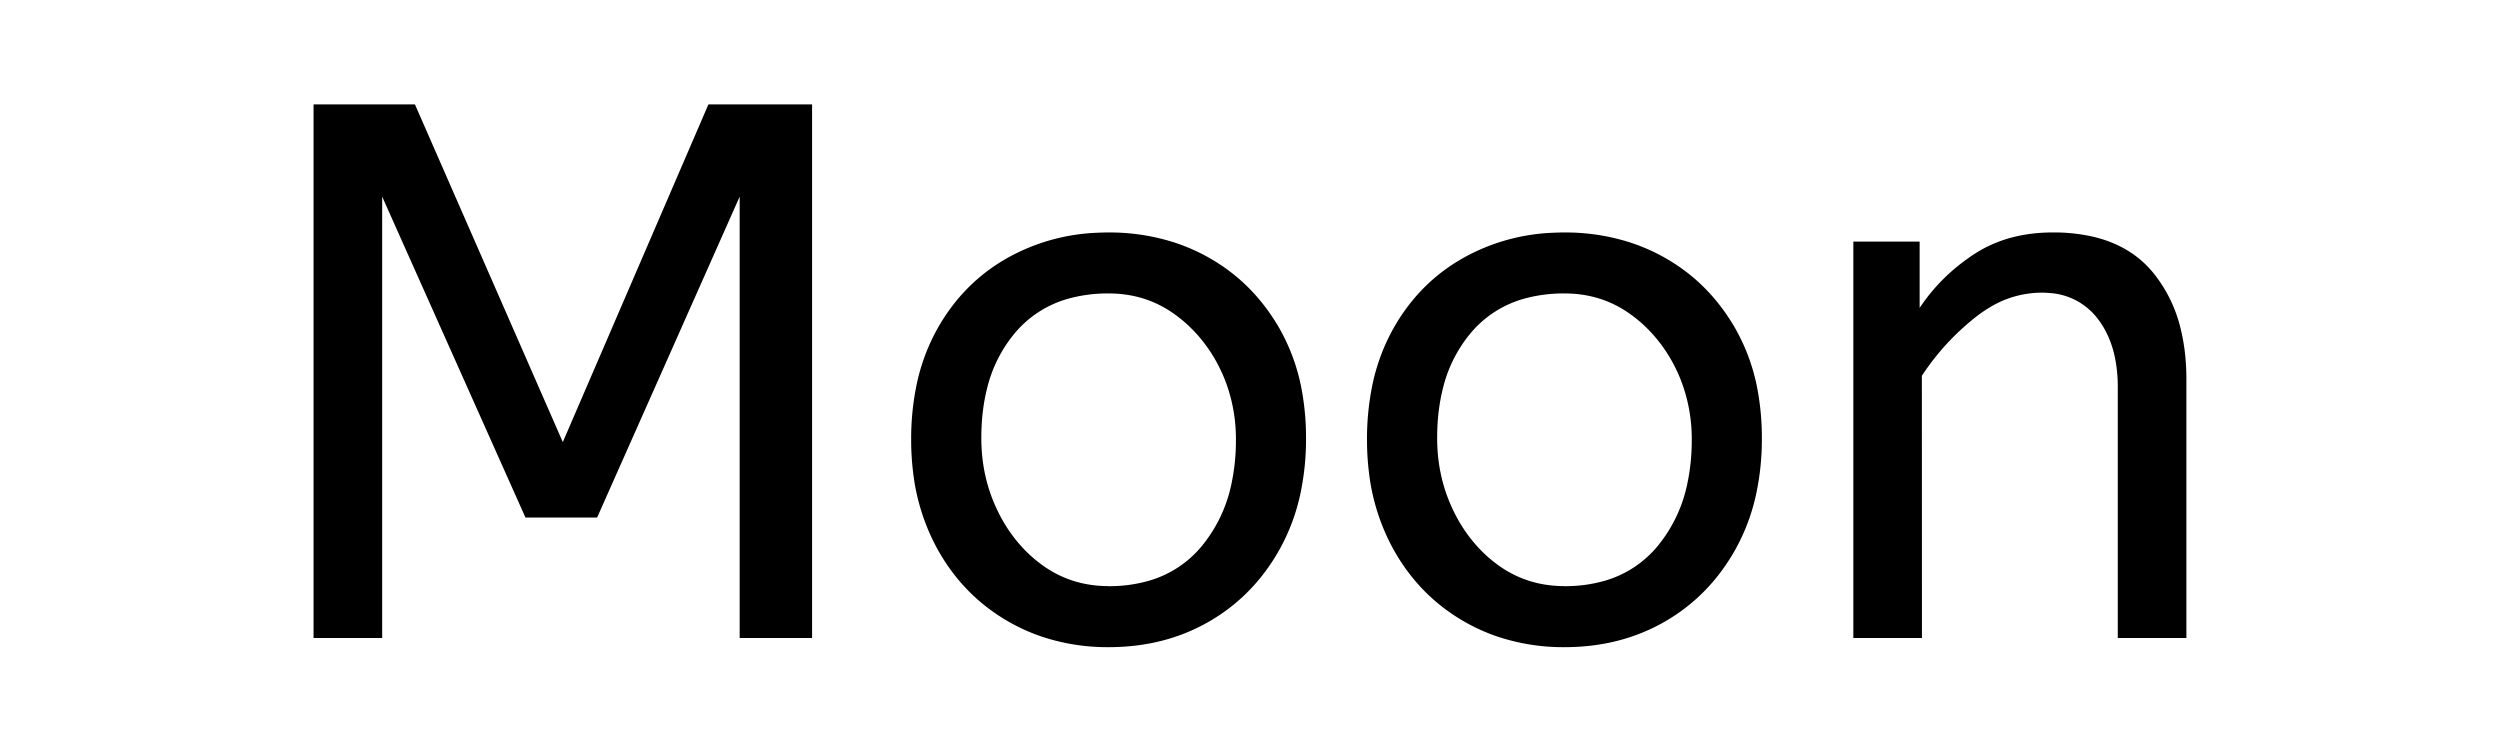 <?xml version="1.0" encoding="UTF-8" standalone="no"?>
<svg
   width="90"
   height="27.056"
   viewBox="0 0 90 27.056"
   version="1.1"
   id="svg1"
   sodipodi:docname="logo.svg"
   inkscape:version="1.3 (0e150ed6c4, 2023-07-21)"
   xmlns:inkscape="http://www.inkscape.org/namespaces/inkscape"
   xmlns:sodipodi="http://sodipodi.sourceforge.net/DTD/sodipodi-0.dtd"
   xmlns="http://www.w3.org/2000/svg"
   xmlns:svg="http://www.w3.org/2000/svg">
  <defs
     id="defs1" />
  <sodipodi:namedview
     id="namedview1"
     pagecolor="#ffffff"
     bordercolor="#000000"
     borderopacity="0.25"
     inkscape:showpageshadow="2"
     inkscape:pageopacity="0.0"
     inkscape:pagecheckerboard="0"
     inkscape:deskcolor="#d1d1d1"
     inkscape:zoom="10.375686"
     inkscape:cx="-12.336533"
     inkscape:cy="18.697559"
     inkscape:window-width="3840"
     inkscape:window-height="2036"
     inkscape:window-x="-12"
     inkscape:window-y="-12"
     inkscape:window-maximized="1"
     inkscape:current-layer="svg1" />
  <g
     id="svgGroup"
     stroke-linecap="round"
     fill-rule="evenodd"
     font-size="12px">
    <path
       d="M 13.758,22.968 H 11.288 V 3.759 h 3.65 L 20.261,15.915 25.503,3.759 h 3.732 V 22.968 H 26.628 V 7.079 L 21.496,18.632 H 18.917 L 13.758,7.079 Z m 55.432,0 H 66.72 V 8.698 h 2.387 v 2.387 q 0.768,-1.153 1.962,-1.935 1.194,-0.782 2.84,-0.782 a 6.373,6.373 0 0 1 1.39,0.142 q 1.398,0.312 2.218,1.312 a 5.05,5.05 0 0 1 0.989,2.025 q 0.179,0.725 0.201,1.572 a 9.265,9.265 0 0 1 0.003,0.245 v 9.303 h -2.47 v -9.028 a 5.287,5.287 0 0 0 -0.094,-1.027 q -0.121,-0.607 -0.395,-1.087 a 3.009,3.009 0 0 0 -0.238,-0.356 2.354,2.354 0 0 0 -1.722,-0.92 3.31,3.31 0 0 0 -0.295,-0.013 3.601,3.601 0 0 0 -1.88,0.539 4.762,4.762 0 0 0 -0.508,0.353 q -1.125,0.892 -1.921,2.099 z m -31.651,-0.038 a 7.468,7.468 0 0 0 2.371,0.368 q 2.031,0 3.636,-0.933 1.605,-0.933 2.538,-2.621 a 7.205,7.205 0 0 0 0.728,-1.96 9.381,9.381 0 0 0 0.205,-2.005 9.479,9.479 0 0 0 -0.133,-1.621 7.079,7.079 0 0 0 -0.814,-2.317 q -0.947,-1.66 -2.552,-2.566 a 6.819,6.819 0 0 0 -1.274,-0.556 7.611,7.611 0 0 0 -2.335,-0.35 8.596,8.596 0 0 0 -0.433,0.011 7.181,7.181 0 0 0 -3.189,0.895 q -1.619,0.906 -2.552,2.58 a 7.141,7.141 0 0 0 -0.755,2.083 9.606,9.606 0 0 0 -0.178,1.896 9.555,9.555 0 0 0 0.073,1.194 7.533,7.533 0 0 0 0.846,2.689 q 0.919,1.688 2.538,2.634 a 6.739,6.739 0 0 0 1.279,0.579 z m 16.41,0 a 7.468,7.468 0 0 0 2.371,0.368 q 2.031,0 3.636,-0.933 1.605,-0.933 2.538,-2.621 a 7.205,7.205 0 0 0 0.728,-1.96 9.381,9.381 0 0 0 0.205,-2.005 9.479,9.479 0 0 0 -0.133,-1.621 7.079,7.079 0 0 0 -0.814,-2.317 q -0.947,-1.66 -2.552,-2.566 a 6.819,6.819 0 0 0 -1.274,-0.556 7.611,7.611 0 0 0 -2.335,-0.35 8.596,8.596 0 0 0 -0.433,0.011 7.181,7.181 0 0 0 -3.189,0.895 q -1.619,0.906 -2.552,2.58 a 7.141,7.141 0 0 0 -0.755,2.083 9.606,9.606 0 0 0 -0.178,1.896 9.555,9.555 0 0 0 0.073,1.194 7.533,7.533 0 0 0 0.846,2.689 q 0.919,1.688 2.538,2.634 a 6.739,6.739 0 0 0 1.279,0.579 z m -14.039,-1.828 a 5.143,5.143 0 0 0 1.434,-0.19 3.842,3.842 0 0 0 1.941,-1.278 5.16,5.16 0 0 0 1.048,-2.22 7.438,7.438 0 0 0 0.16,-1.581 5.866,5.866 0 0 0 -0.336,-2 5.492,5.492 0 0 0 -0.268,-0.621 5.268,5.268 0 0 0 -1.145,-1.528 4.986,4.986 0 0 0 -0.488,-0.393 q -1.029,-0.727 -2.346,-0.727 a 5.283,5.283 0 0 0 -1.434,0.184 3.852,3.852 0 0 0 -1.941,1.243 4.906,4.906 0 0 0 -1.008,2.023 q -0.181,0.729 -0.198,1.585 a 9.02,9.02 0 0 0 -0.001,0.178 q 0,1.427 0.604,2.648 a 5.334,5.334 0 0 0 0.968,1.383 4.837,4.837 0 0 0 0.664,0.565 q 1.029,0.727 2.346,0.727 z m 16.41,0 a 5.143,5.143 0 0 0 1.434,-0.19 3.842,3.842 0 0 0 1.941,-1.278 5.16,5.16 0 0 0 1.048,-2.22 7.438,7.438 0 0 0 0.16,-1.581 5.866,5.866 0 0 0 -0.336,-2 5.492,5.492 0 0 0 -0.268,-0.621 5.268,5.268 0 0 0 -1.145,-1.528 4.986,4.986 0 0 0 -0.488,-0.393 q -1.029,-0.727 -2.346,-0.727 a 5.283,5.283 0 0 0 -1.434,0.184 3.852,3.852 0 0 0 -1.941,1.243 4.906,4.906 0 0 0 -1.008,2.023 q -0.181,0.729 -0.198,1.585 a 9.02,9.02 0 0 0 -0.001,0.178 q 0,1.427 0.604,2.648 a 5.334,5.334 0 0 0 0.968,1.383 4.837,4.837 0 0 0 0.664,0.565 q 1.029,0.727 2.346,0.727 z"
       id="path1"
       inkscape:label="path1"
       style="stroke-width:0.722" />
  </g>
</svg>
